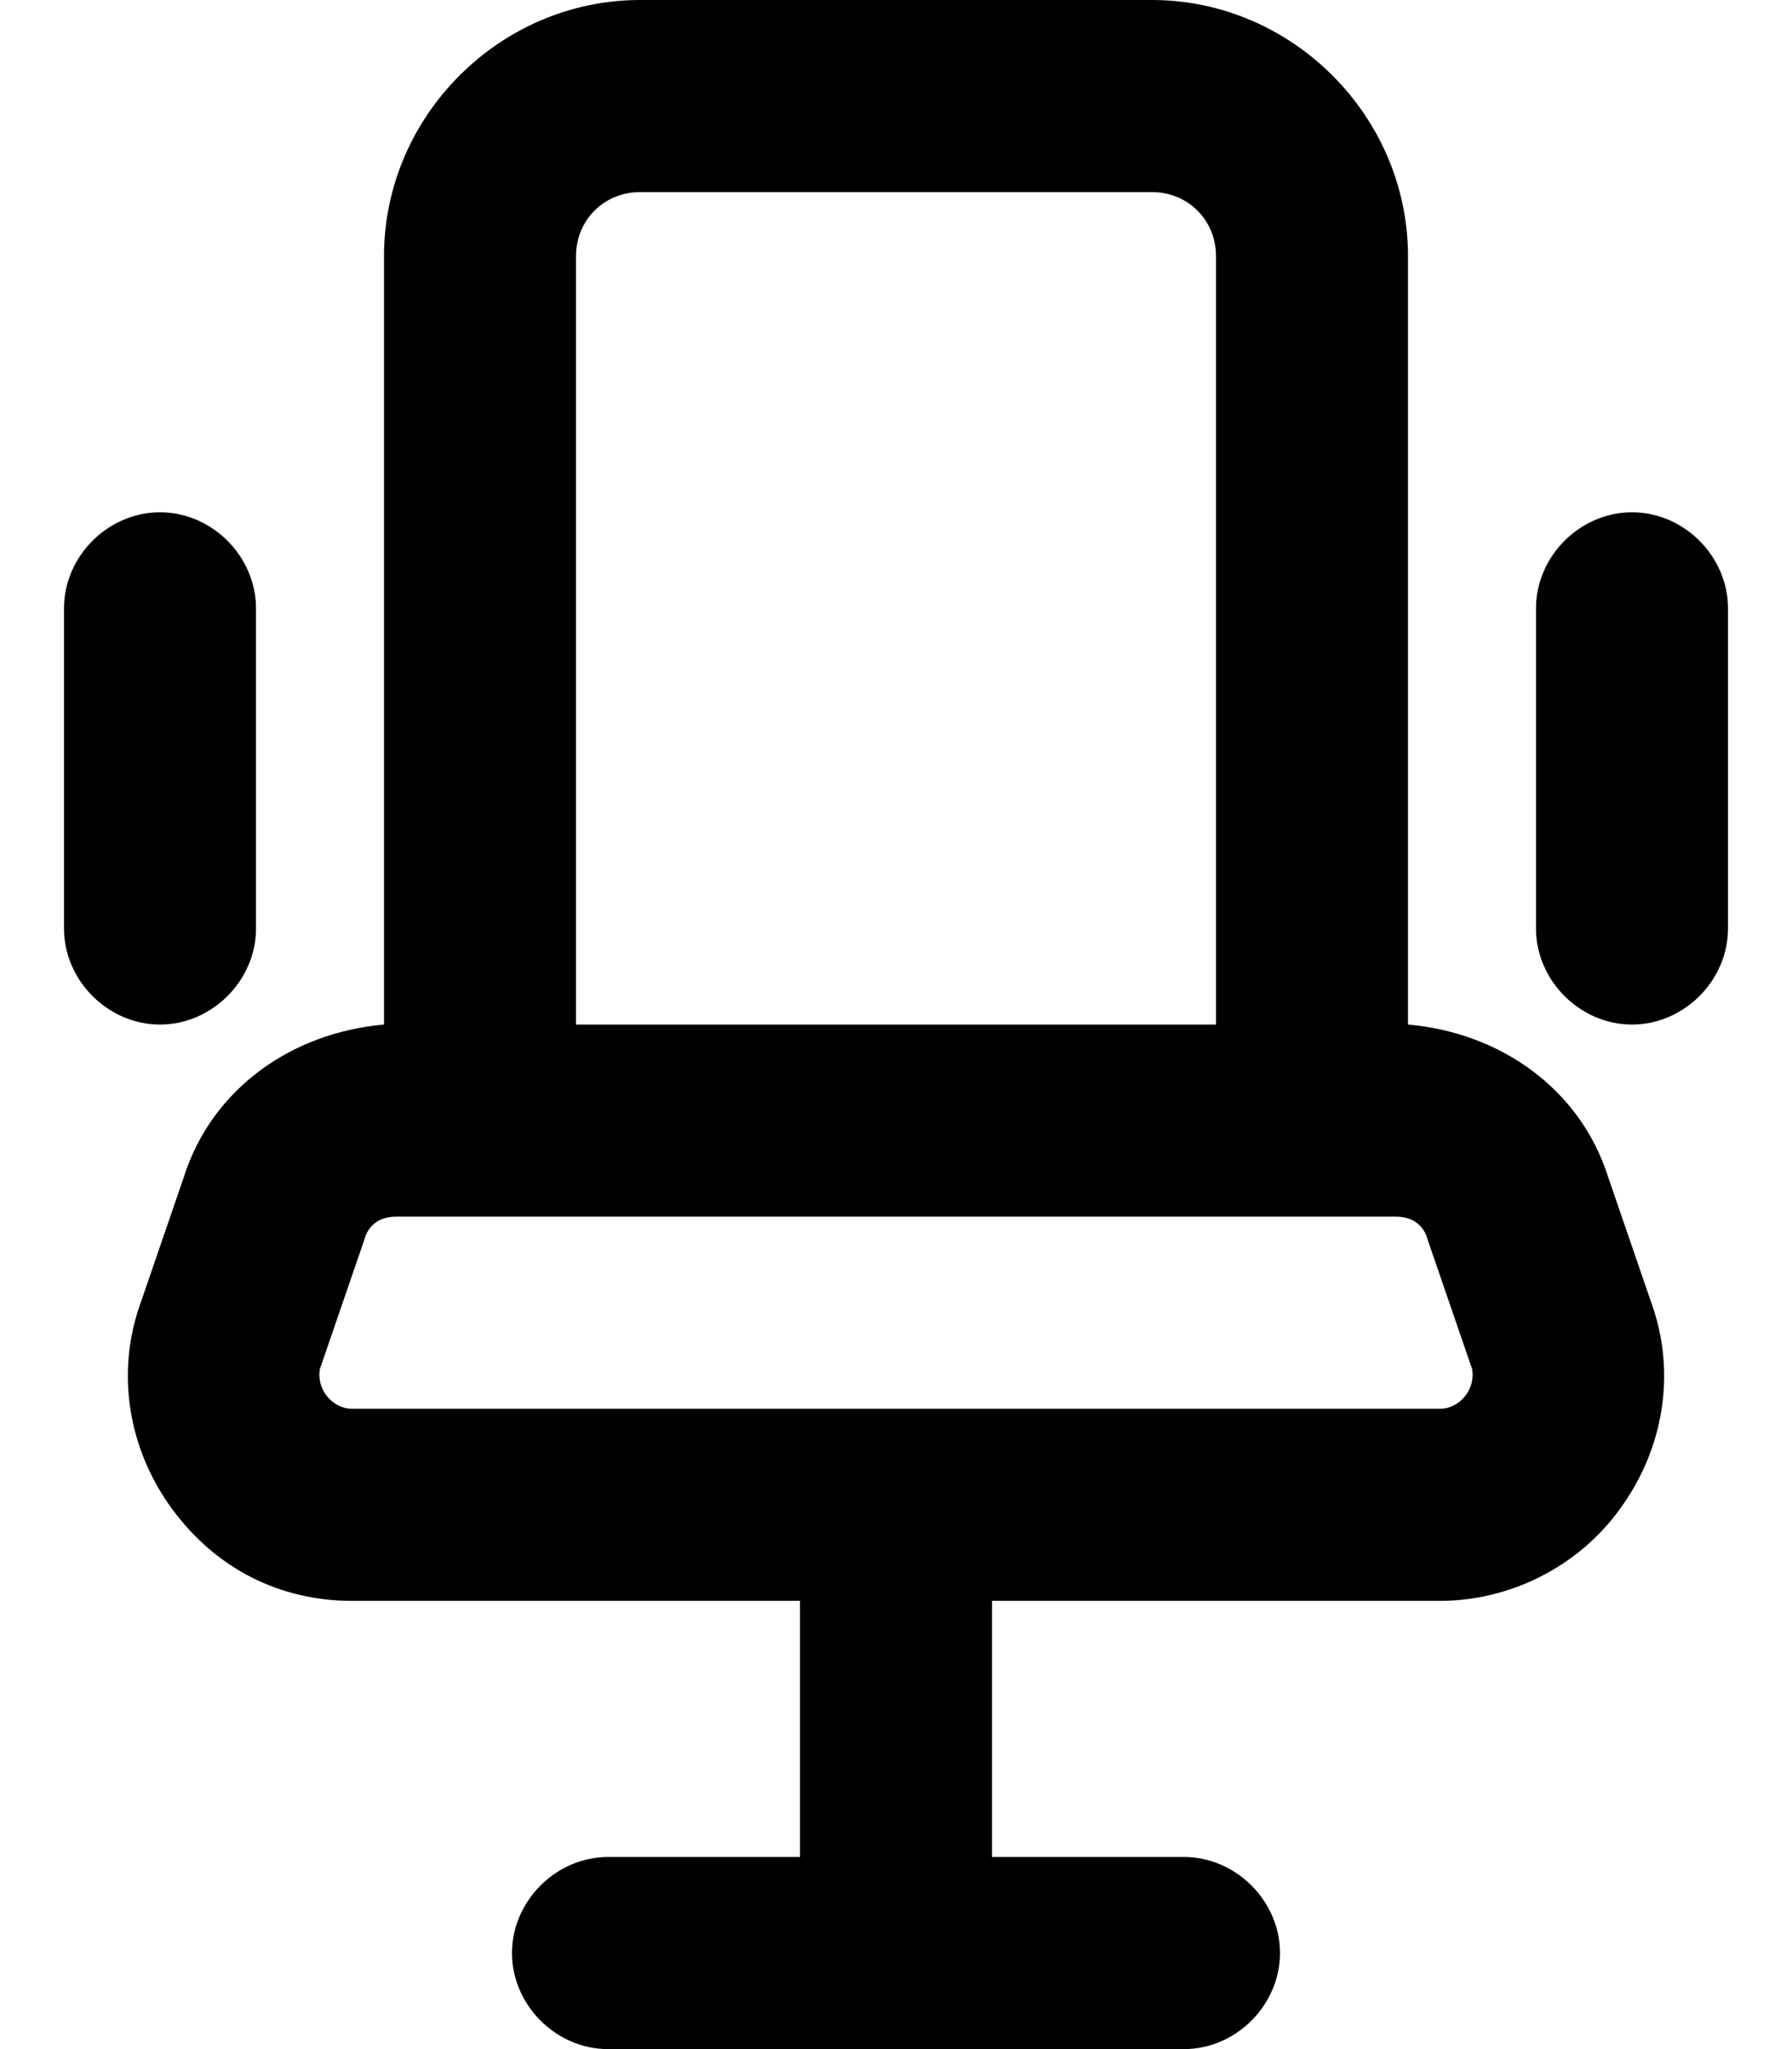<svg xmlns="http://www.w3.org/2000/svg" viewBox="0 0 448 512"><!-- Font Awesome Pro 6.0.0-alpha1 by @fontawesome - https://fontawesome.com License - https://fontawesome.com/license (Commercial License) --><path d="M402 294C395 272 375 258 352 256V64C352 29 323 0 288 0H160C125 0 96 29 96 64V256C73 258 53 272 46 294L35 326C29 343 32 362 43 377S70 400 88 400H200V464H152C139 464 128 475 128 488C128 501 139 512 152 512H296C309 512 320 501 320 488C320 475 309 464 296 464H248V400H360C378 400 395 391 405 377C416 362 419 343 413 326L402 294ZM144 64C144 55 151 48 160 48H288C297 48 304 55 304 64V256H144V64ZM360 352H88C83 352 79 347 80 342L91 310C92 306 95 304 99 304H349C353 304 356 306 357 310L368 342C369 347 365 352 360 352ZM64 232V152C64 139 53 128 40 128S16 139 16 152V232C16 245 27 256 40 256S64 245 64 232ZM408 128C395 128 384 139 384 152V232C384 245 395 256 408 256S432 245 432 232V152C432 139 421 128 408 128Z"/></svg>